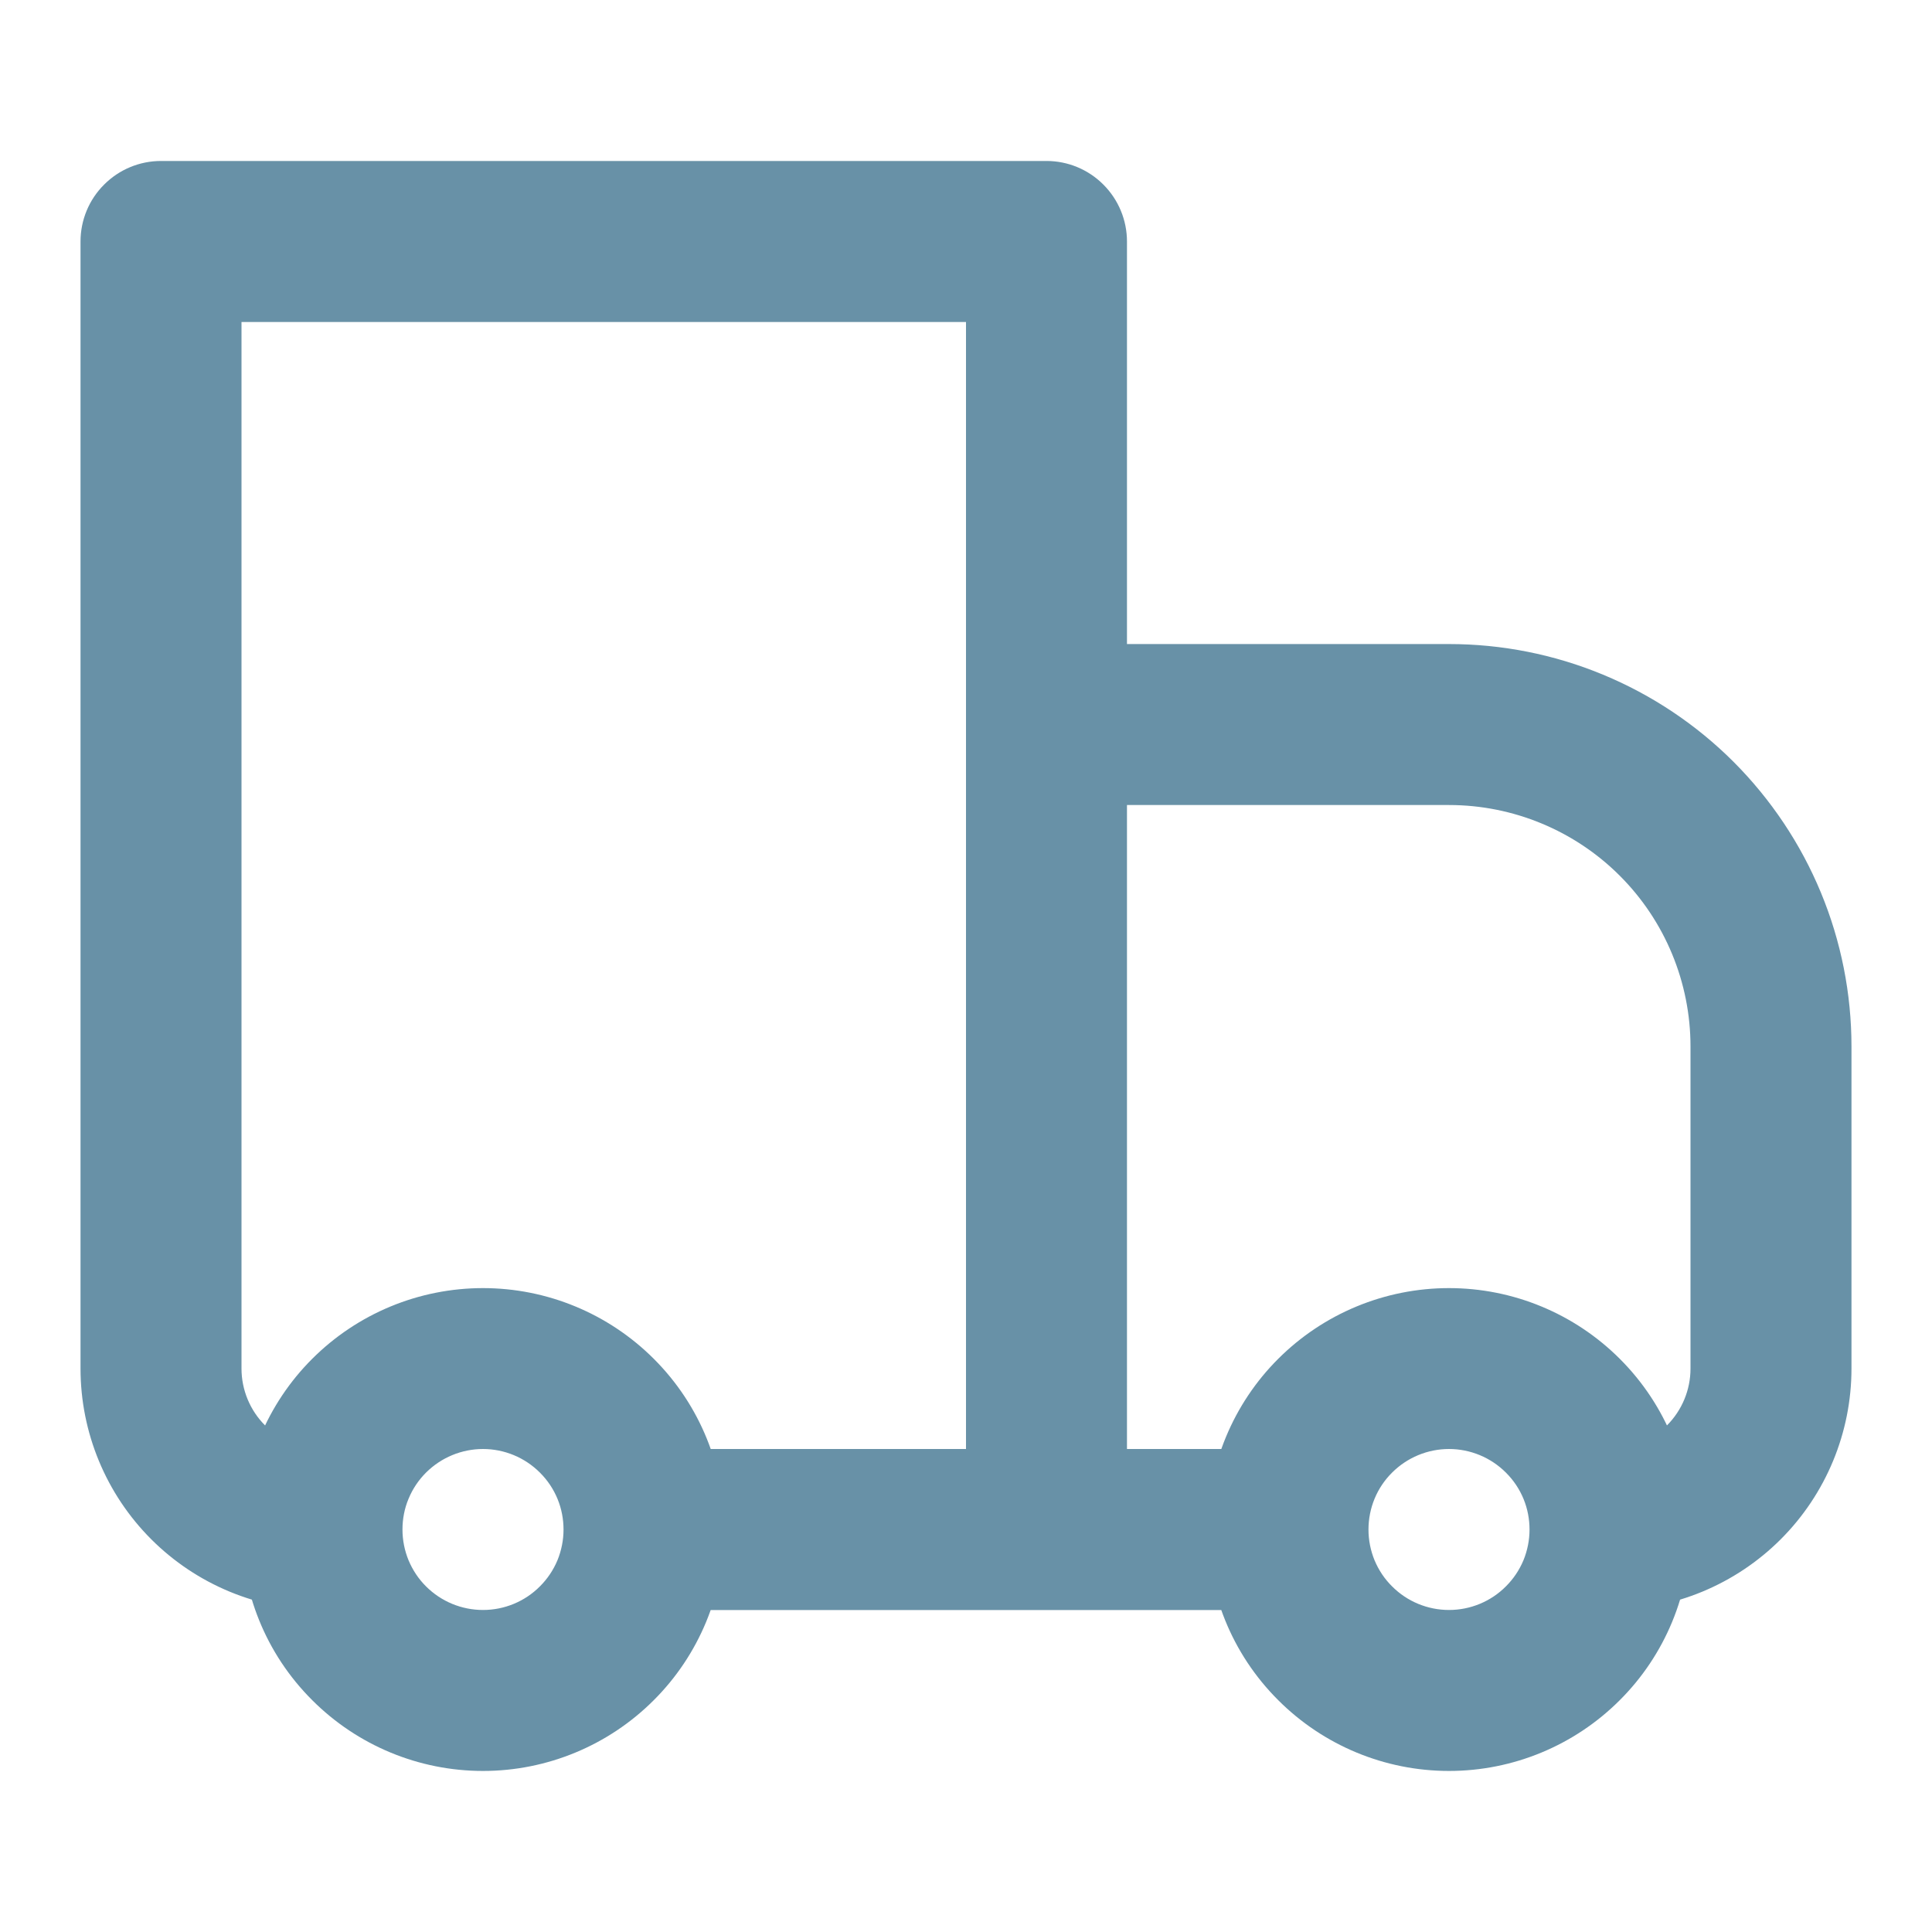 <svg width="25" height="25" viewBox="0 0 25 25" fill="none" xmlns="http://www.w3.org/2000/svg">
<path d="M2.083 3.125V2.083C1.807 2.083 1.542 2.193 1.347 2.389C1.151 2.584 1.042 2.849 1.042 3.125H2.083ZM13.542 3.125H14.583C14.583 2.849 14.473 2.584 14.278 2.389C14.083 2.193 13.818 2.083 13.542 2.083V3.125ZM13.542 9.375V8.334C13.265 8.334 13 8.443 12.805 8.639C12.61 8.834 12.5 9.099 12.5 9.375H13.542ZM2.083 4.167H13.542V2.083H2.083V4.167ZM12.5 3.125V19.792H14.583V3.125H12.5ZM3.125 17.709V3.125H1.042V17.709H3.125ZM13.542 10.417H18.75V8.334H13.542V10.417ZM21.875 13.542V17.709H23.958V13.542H21.875ZM14.583 19.792V9.375H12.5V19.792H14.583ZM19.486 20.528C19.291 20.724 19.026 20.833 18.75 20.833C18.474 20.833 18.209 20.724 18.014 20.528L16.541 22.001C17.127 22.587 17.921 22.916 18.75 22.916C19.579 22.916 20.373 22.587 20.959 22.001L19.486 20.528ZM18.014 19.055C18.209 18.86 18.474 18.75 18.75 18.75C19.026 18.75 19.291 18.86 19.486 19.055L20.959 17.582C20.373 16.997 19.579 16.668 18.75 16.668C17.921 16.668 17.127 16.997 16.541 17.582L18.014 19.055ZM6.986 20.528C6.791 20.724 6.526 20.833 6.25 20.833C5.974 20.833 5.709 20.724 5.513 20.528L4.041 22.001C4.627 22.587 5.421 22.916 6.25 22.916C7.079 22.916 7.873 22.587 8.459 22.001L6.986 20.528ZM5.513 19.055C5.709 18.86 5.974 18.75 6.25 18.75C6.526 18.75 6.791 18.86 6.986 19.055L8.459 17.582C7.873 16.997 7.079 16.668 6.25 16.668C5.421 16.668 4.627 16.997 4.041 17.582L5.513 19.055ZM19.486 19.055C19.691 19.259 19.792 19.524 19.792 19.792H21.875C21.875 18.994 21.57 18.192 20.959 17.582L19.486 19.055ZM19.792 19.792C19.792 19.929 19.765 20.064 19.713 20.191C19.66 20.317 19.583 20.432 19.486 20.528L20.959 22.001C21.25 21.711 21.48 21.367 21.637 20.988C21.794 20.609 21.875 20.202 21.875 19.792H19.792ZM16.667 18.75H13.542V20.834H16.667V18.75ZM18.014 20.528C17.916 20.432 17.84 20.317 17.787 20.191C17.735 20.064 17.708 19.929 17.708 19.792H15.625C15.625 20.59 15.93 21.392 16.541 22.001L18.014 20.528ZM17.708 19.792C17.708 19.655 17.735 19.519 17.787 19.393C17.839 19.267 17.916 19.152 18.014 19.055L16.541 17.582C16.25 17.872 16.02 18.217 15.863 18.596C15.706 18.975 15.625 19.381 15.625 19.792H17.708ZM5.513 20.528C5.416 20.432 5.34 20.317 5.287 20.191C5.235 20.064 5.208 19.929 5.208 19.792H3.125C3.125 20.59 3.43 21.392 4.041 22.001L5.513 20.528ZM5.208 19.792C5.208 19.655 5.234 19.519 5.287 19.393C5.339 19.267 5.416 19.152 5.513 19.055L4.041 17.582C3.75 17.872 3.52 18.217 3.363 18.596C3.205 18.975 3.125 19.381 3.125 19.792H5.208ZM13.542 18.75H8.333V20.834H13.542V18.75ZM6.986 19.055C7.191 19.259 7.292 19.524 7.292 19.792H9.375C9.375 18.994 9.07 18.192 8.459 17.582L6.986 19.055ZM7.292 19.792C7.292 19.929 7.265 20.064 7.213 20.191C7.16 20.317 7.083 20.432 6.986 20.528L8.459 22.001C8.75 21.711 8.98 21.367 9.137 20.988C9.294 20.609 9.375 20.202 9.375 19.792H7.292ZM21.875 17.709C21.875 17.985 21.765 18.25 21.57 18.445C21.375 18.64 21.11 18.75 20.833 18.75V20.834C21.662 20.834 22.457 20.504 23.043 19.918C23.629 19.332 23.958 18.537 23.958 17.709H21.875ZM18.75 10.417C19.579 10.417 20.374 10.746 20.96 11.332C21.546 11.918 21.875 12.713 21.875 13.542H23.958C23.958 12.858 23.824 12.181 23.562 11.549C23.3 10.917 22.916 10.343 22.433 9.859C21.949 9.375 21.375 8.992 20.743 8.73C20.111 8.468 19.434 8.334 18.75 8.334V10.417ZM1.042 17.709C1.042 18.537 1.371 19.332 1.957 19.918C2.543 20.504 3.338 20.834 4.167 20.834V18.75C3.89 18.75 3.625 18.64 3.43 18.445C3.235 18.25 3.125 17.985 3.125 17.709H1.042Z" fill="#6891A7"/>
</svg>
